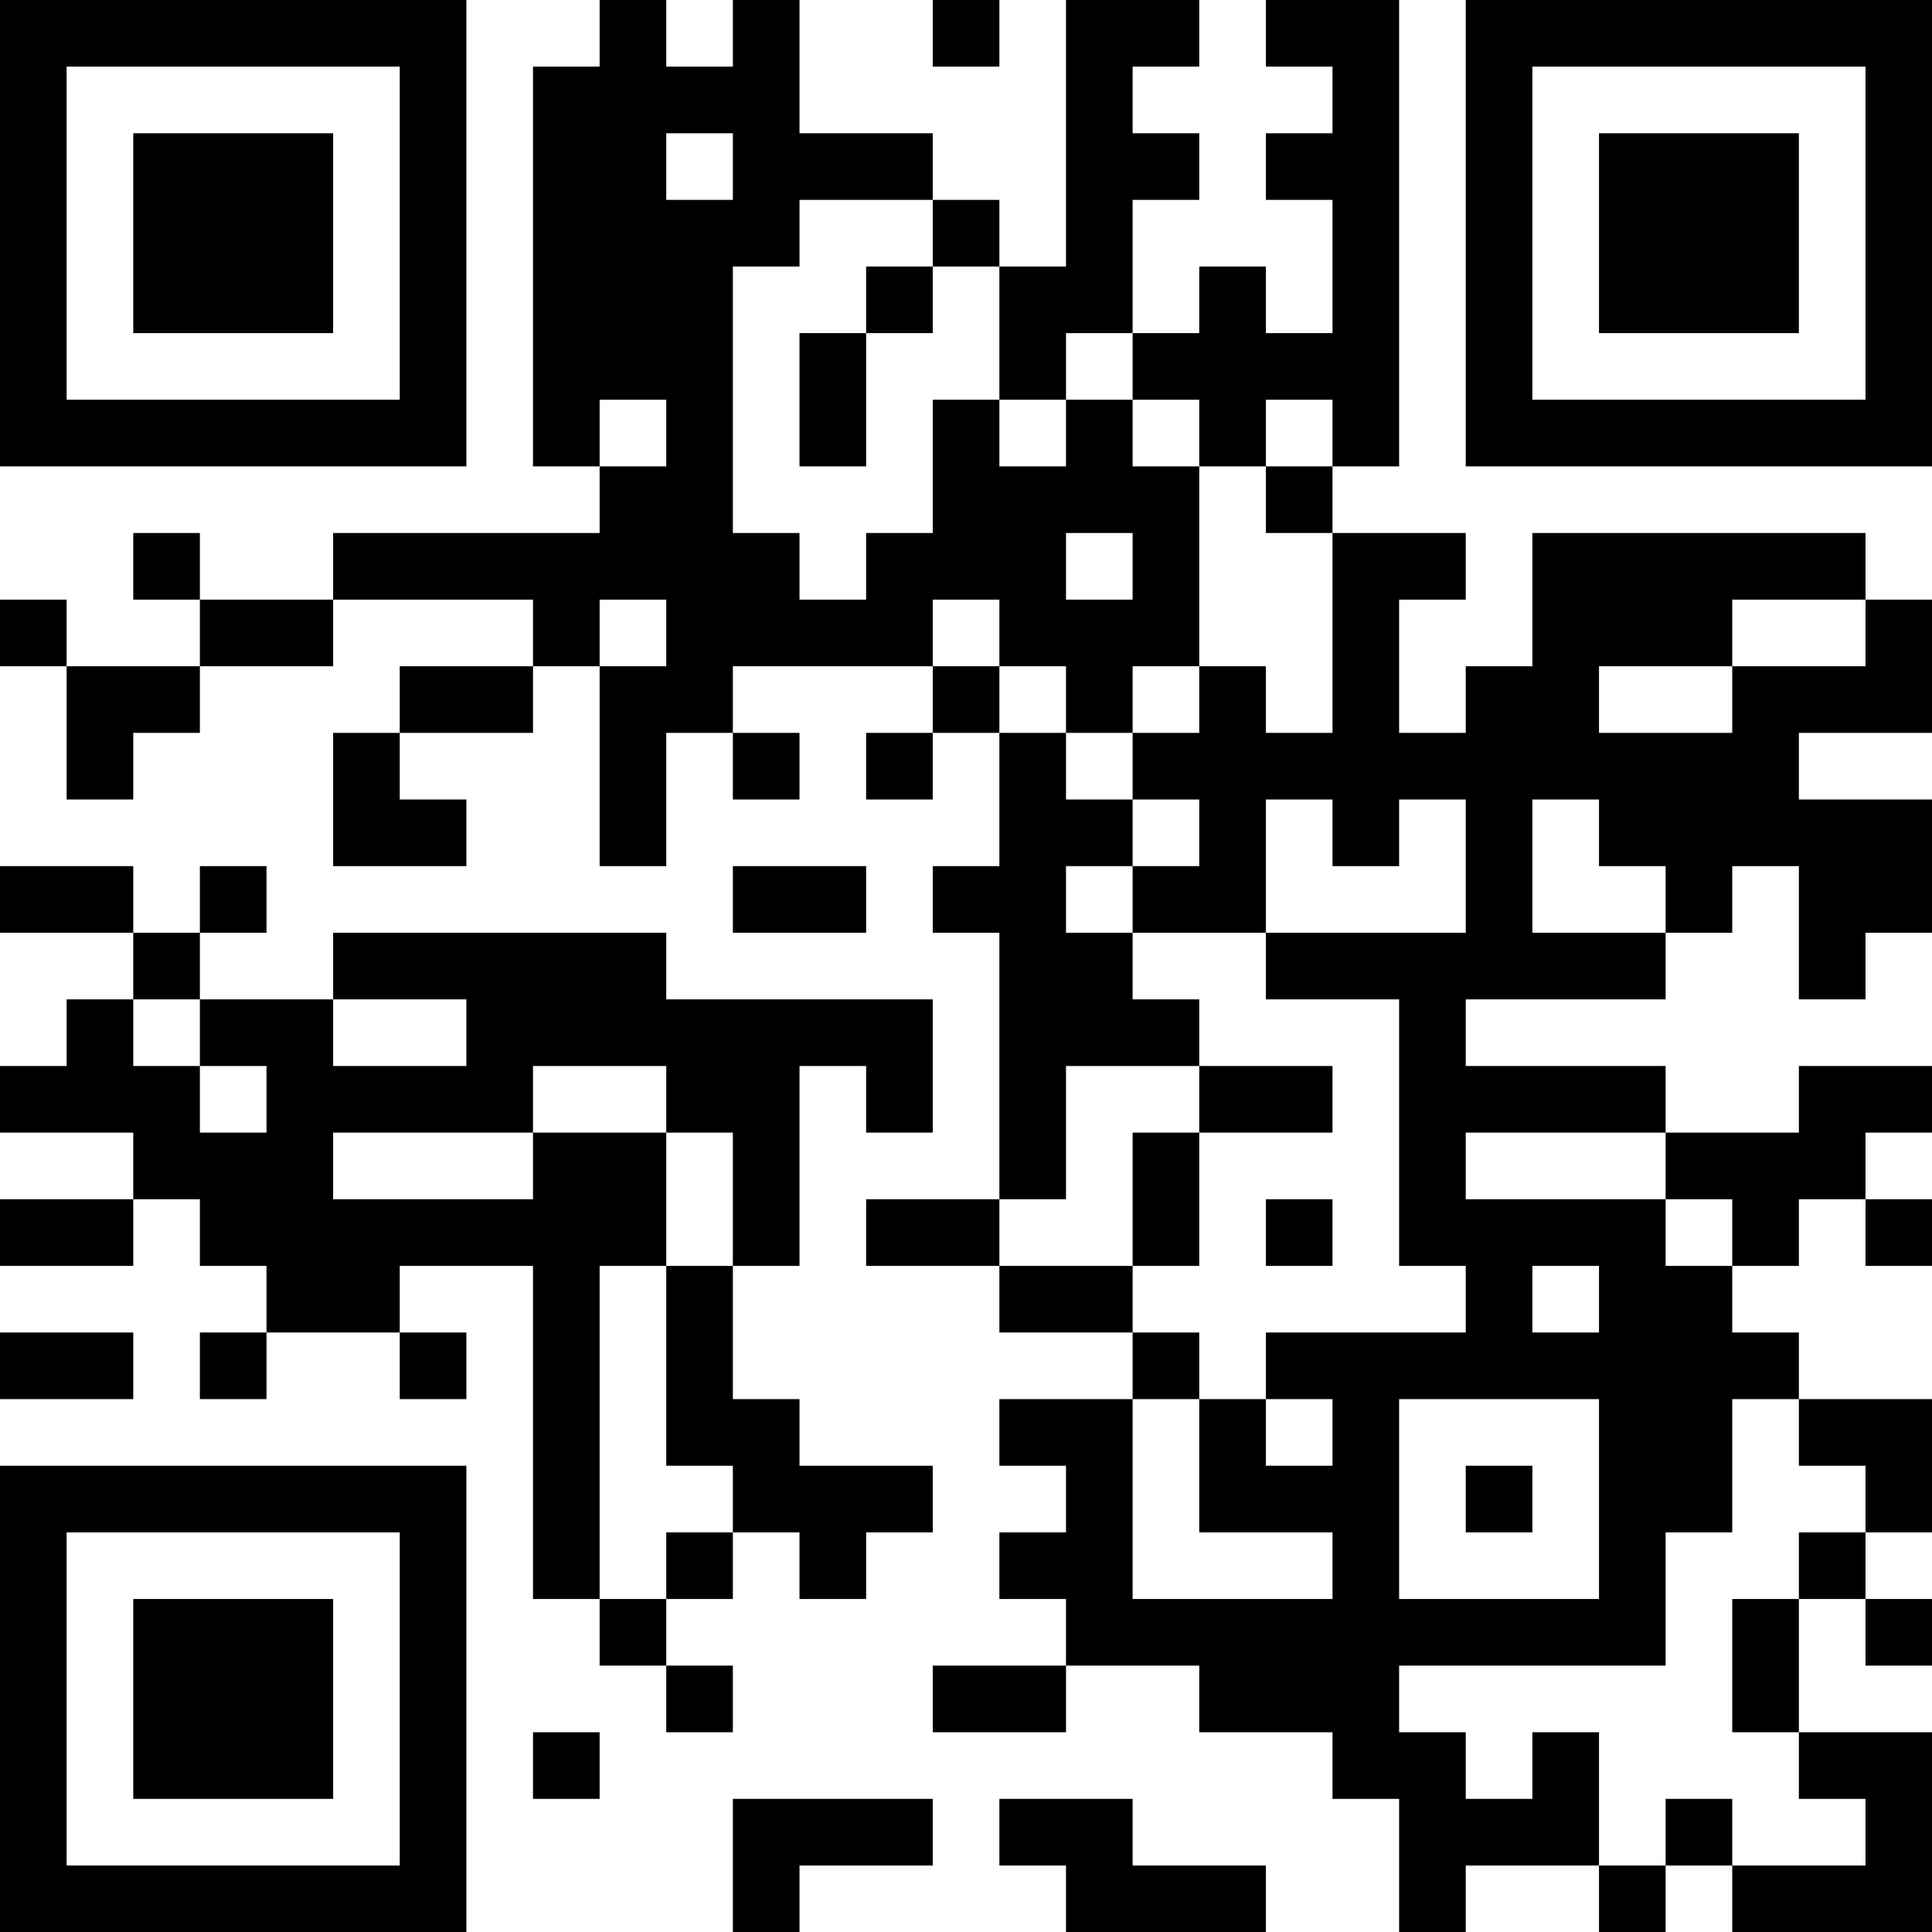 <?xml version="1.0" encoding="UTF-8"?>
<svg xmlns="http://www.w3.org/2000/svg" version="1.1" width="200" height="200" viewBox="0 0 200 200"><rect x="0" y="0" width="200" height="200" fill="#ffffff"/><g transform="scale(6.897)"><g transform="translate(0,0)"><path fill-rule="evenodd" d="M9 0L9 1L8 1L8 7L9 7L9 8L5 8L5 9L3 9L3 8L2 8L2 9L3 9L3 10L1 10L1 9L0 9L0 10L1 10L1 12L2 12L2 11L3 11L3 10L5 10L5 9L8 9L8 10L6 10L6 11L5 11L5 13L7 13L7 12L6 12L6 11L8 11L8 10L9 10L9 13L10 13L10 11L11 11L11 12L12 12L12 11L11 11L11 10L14 10L14 11L13 11L13 12L14 12L14 11L15 11L15 13L14 13L14 14L15 14L15 18L13 18L13 19L15 19L15 20L17 20L17 21L15 21L15 22L16 22L16 23L15 23L15 24L16 24L16 25L14 25L14 26L16 26L16 25L18 25L18 26L20 26L20 27L21 27L21 29L22 29L22 28L24 28L24 29L25 29L25 28L26 28L26 29L29 29L29 26L27 26L27 24L28 24L28 25L29 25L29 24L28 24L28 23L29 23L29 21L27 21L27 20L26 20L26 19L27 19L27 18L28 18L28 19L29 19L29 18L28 18L28 17L29 17L29 16L27 16L27 17L25 17L25 16L22 16L22 15L25 15L25 14L26 14L26 13L27 13L27 15L28 15L28 14L29 14L29 12L27 12L27 11L29 11L29 9L28 9L28 8L23 8L23 10L22 10L22 11L21 11L21 9L22 9L22 8L20 8L20 7L21 7L21 0L19 0L19 1L20 1L20 2L19 2L19 3L20 3L20 5L19 5L19 4L18 4L18 5L17 5L17 3L18 3L18 2L17 2L17 1L18 1L18 0L16 0L16 4L15 4L15 3L14 3L14 2L12 2L12 0L11 0L11 1L10 1L10 0ZM14 0L14 1L15 1L15 0ZM10 2L10 3L11 3L11 2ZM12 3L12 4L11 4L11 8L12 8L12 9L13 9L13 8L14 8L14 6L15 6L15 7L16 7L16 6L17 6L17 7L18 7L18 10L17 10L17 11L16 11L16 10L15 10L15 9L14 9L14 10L15 10L15 11L16 11L16 12L17 12L17 13L16 13L16 14L17 14L17 15L18 15L18 16L16 16L16 18L15 18L15 19L17 19L17 20L18 20L18 21L17 21L17 24L20 24L20 23L18 23L18 21L19 21L19 22L20 22L20 21L19 21L19 20L22 20L22 19L21 19L21 15L19 15L19 14L22 14L22 12L21 12L21 13L20 13L20 12L19 12L19 14L17 14L17 13L18 13L18 12L17 12L17 11L18 11L18 10L19 10L19 11L20 11L20 8L19 8L19 7L20 7L20 6L19 6L19 7L18 7L18 6L17 6L17 5L16 5L16 6L15 6L15 4L14 4L14 3ZM13 4L13 5L12 5L12 7L13 7L13 5L14 5L14 4ZM9 6L9 7L10 7L10 6ZM16 8L16 9L17 9L17 8ZM9 9L9 10L10 10L10 9ZM26 9L26 10L24 10L24 11L26 11L26 10L28 10L28 9ZM23 12L23 14L25 14L25 13L24 13L24 12ZM0 13L0 14L2 14L2 15L1 15L1 16L0 16L0 17L2 17L2 18L0 18L0 19L2 19L2 18L3 18L3 19L4 19L4 20L3 20L3 21L4 21L4 20L6 20L6 21L7 21L7 20L6 20L6 19L8 19L8 24L9 24L9 25L10 25L10 26L11 26L11 25L10 25L10 24L11 24L11 23L12 23L12 24L13 24L13 23L14 23L14 22L12 22L12 21L11 21L11 19L12 19L12 16L13 16L13 17L14 17L14 15L10 15L10 14L5 14L5 15L3 15L3 14L4 14L4 13L3 13L3 14L2 14L2 13ZM11 13L11 14L13 14L13 13ZM2 15L2 16L3 16L3 17L4 17L4 16L3 16L3 15ZM5 15L5 16L7 16L7 15ZM8 16L8 17L5 17L5 18L8 18L8 17L10 17L10 19L9 19L9 24L10 24L10 23L11 23L11 22L10 22L10 19L11 19L11 17L10 17L10 16ZM18 16L18 17L17 17L17 19L18 19L18 17L20 17L20 16ZM22 17L22 18L25 18L25 19L26 19L26 18L25 18L25 17ZM19 18L19 19L20 19L20 18ZM23 19L23 20L24 20L24 19ZM0 20L0 21L2 21L2 20ZM21 21L21 24L24 24L24 21ZM26 21L26 23L25 23L25 25L21 25L21 26L22 26L22 27L23 27L23 26L24 26L24 28L25 28L25 27L26 27L26 28L28 28L28 27L27 27L27 26L26 26L26 24L27 24L27 23L28 23L28 22L27 22L27 21ZM22 22L22 23L23 23L23 22ZM8 26L8 27L9 27L9 26ZM11 27L11 29L12 29L12 28L14 28L14 27ZM15 27L15 28L16 28L16 29L19 29L19 28L17 28L17 27ZM0 0L0 7L7 7L7 0ZM1 1L1 6L6 6L6 1ZM2 2L2 5L5 5L5 2ZM22 0L22 7L29 7L29 0ZM23 1L23 6L28 6L28 1ZM24 2L24 5L27 5L27 2ZM0 22L0 29L7 29L7 22ZM1 23L1 28L6 28L6 23ZM2 24L2 27L5 27L5 24Z" fill="#000000"/></g></g></svg>
